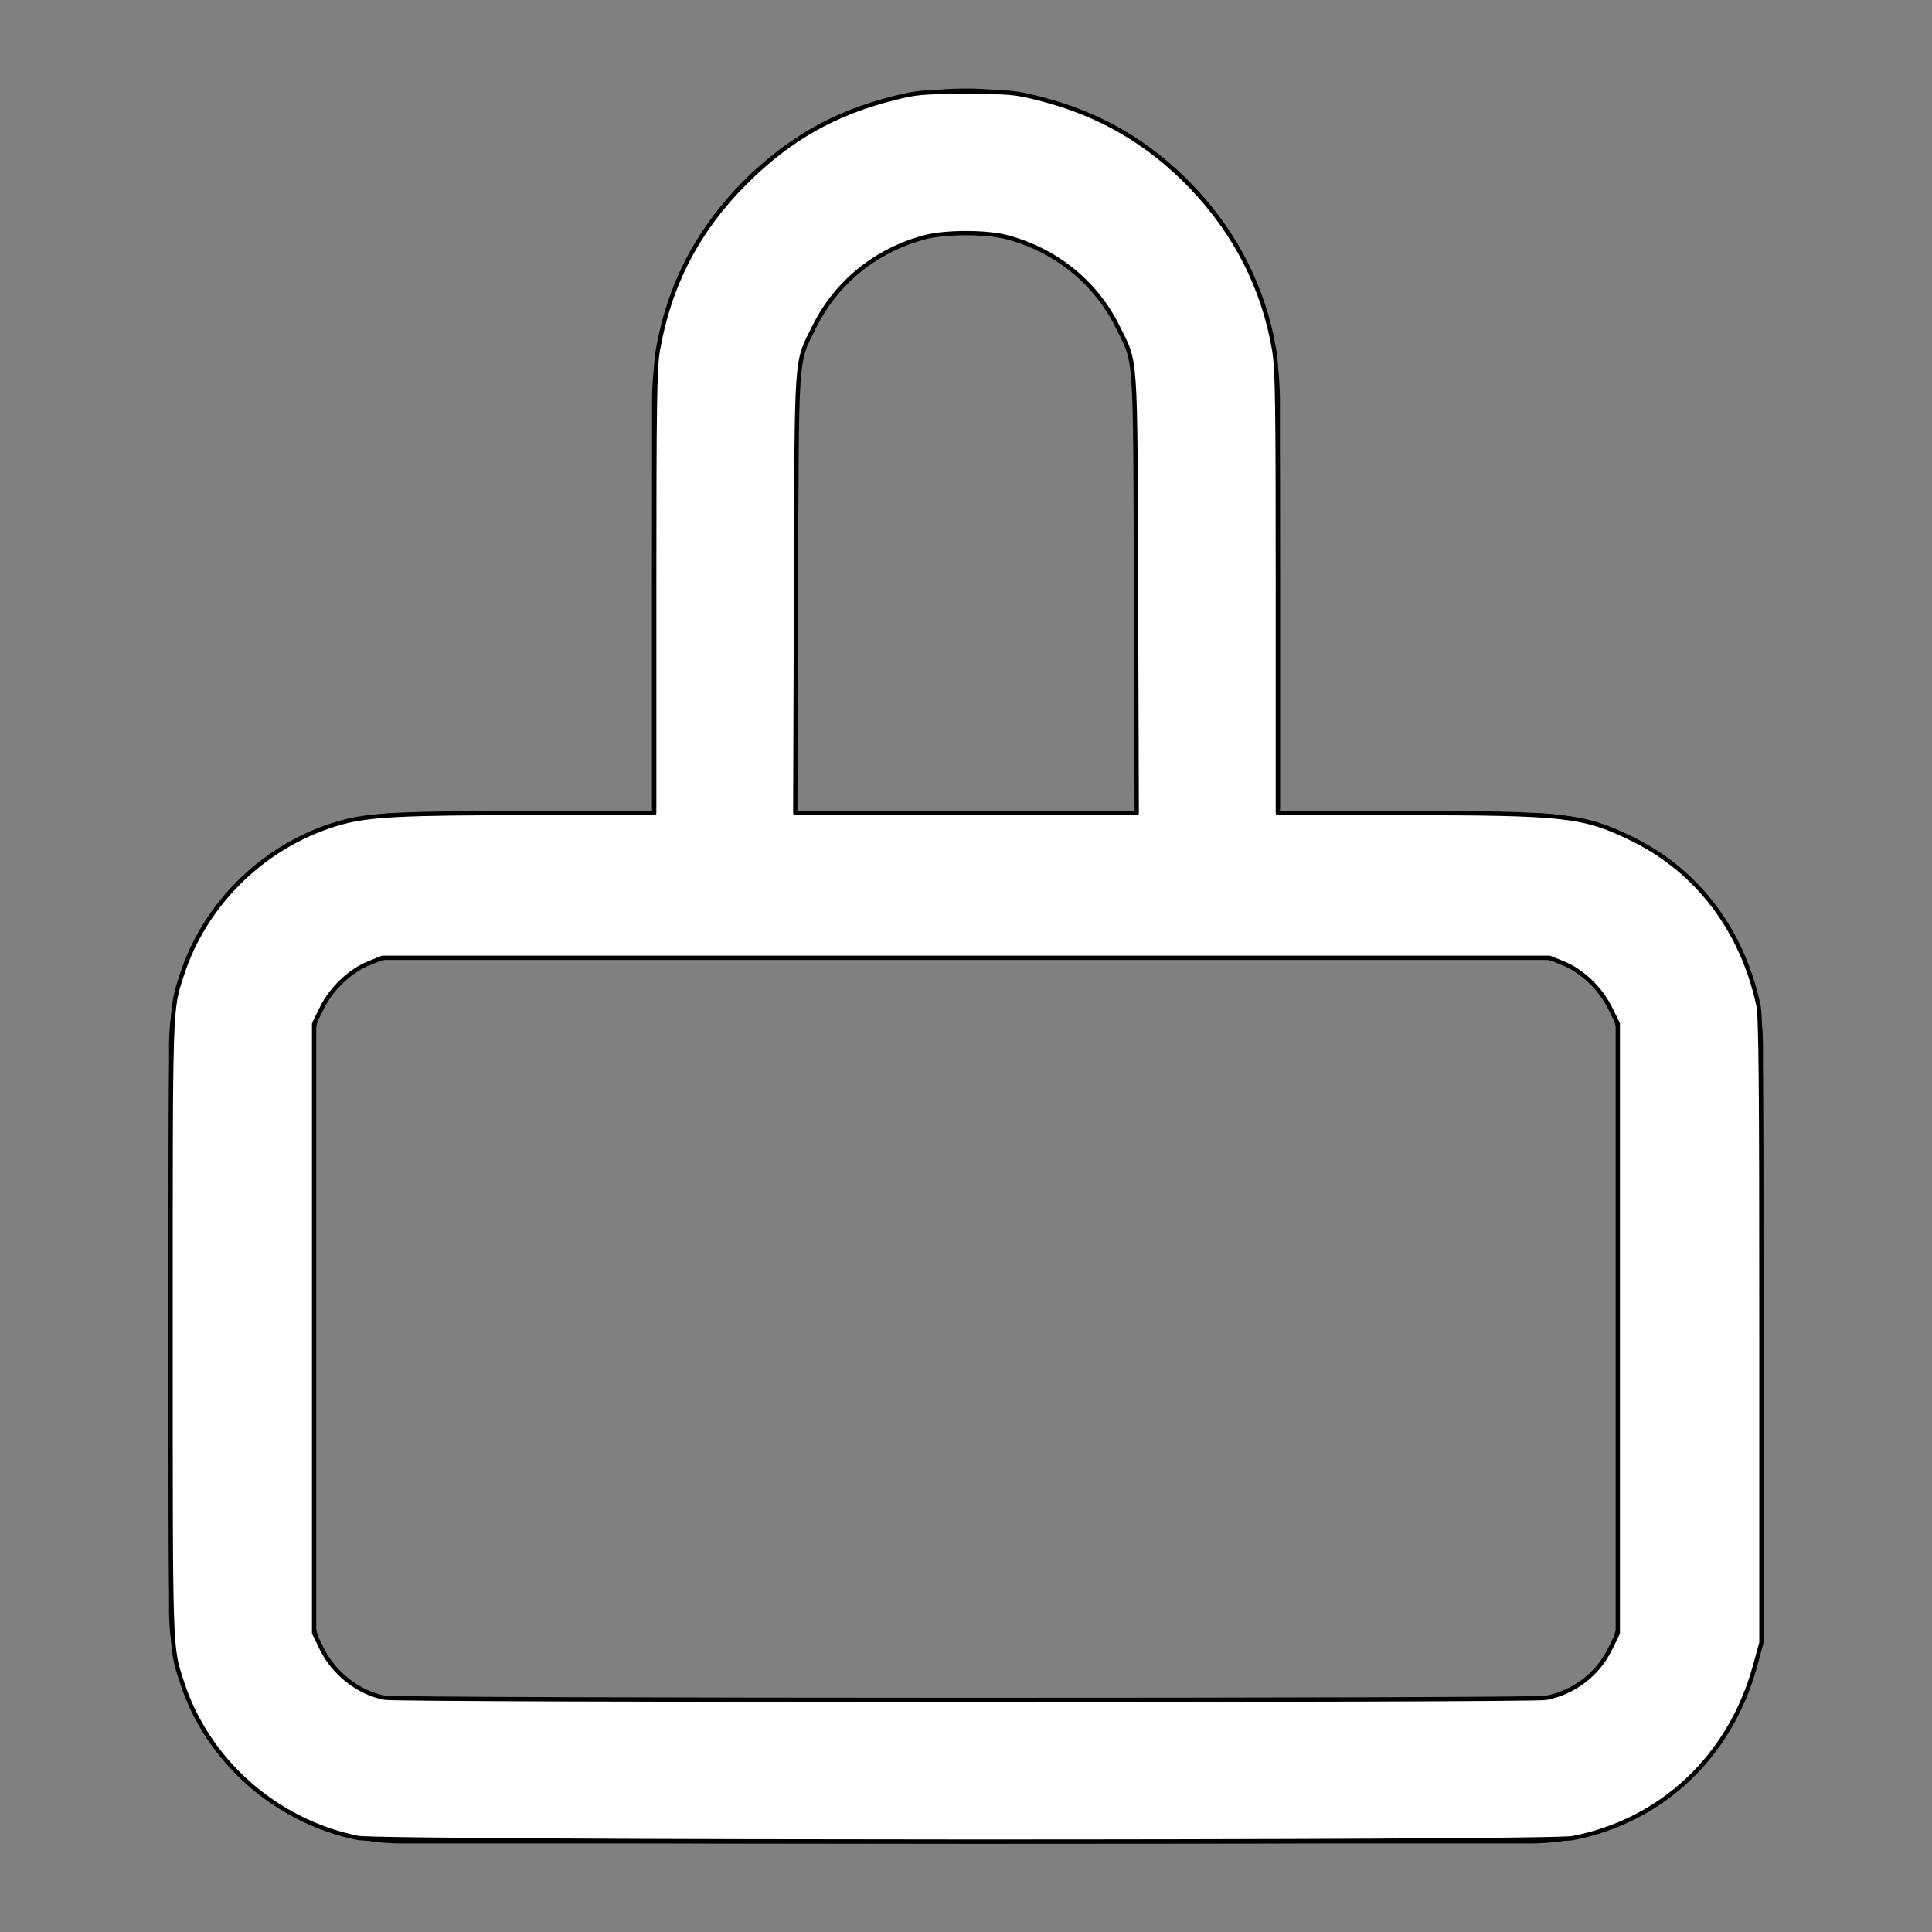 <?xml version="1.0" encoding="UTF-8" standalone="no"?>
<svg
   width="24"
   height="24"
   fill="none"
   stroke="currentColor"
   stroke-linecap="round"
   stroke-linejoin="round"
   stroke-width="1.8"
   data-attribution="cc0-icons"
   viewBox="0 0 24 24"
   version="1.1"
   id="svg1"
   sodipodi:docname="Lock.svg"
   inkscape:export-filename="Lock.png"
   inkscape:export-xdpi="160"
   inkscape:export-ydpi="160"
   inkscape:version="1.3.2 (091e20e, 2023-11-25, custom)"
   xmlns:inkscape="http://www.inkscape.org/namespaces/inkscape"
   xmlns:sodipodi="http://sodipodi.sourceforge.net/DTD/sodipodi-0.dtd"
   xmlns="http://www.w3.org/2000/svg"
   xmlns:svg="http://www.w3.org/2000/svg">
  <rect x="0" y="0" width="24" height="24" fill="#808080" stroke="none"/>
  <defs
     id="defs1" />
  <sodipodi:namedview
     id="namedview1"
     pagecolor="#ffffff"
     bordercolor="#666666"
     borderopacity="1.0"
     inkscape:showpageshadow="2"
     inkscape:pageopacity="0.0"
     inkscape:pagecheckerboard="0"
     inkscape:deskcolor="#d1d1d1"
     inkscape:export-bgcolor="#00000000"
     inkscape:zoom="34.208333"
     inkscape:cx="8.0682095"
     inkscape:cy="12"
     inkscape:window-width="1920"
     inkscape:window-height="1017"
     inkscape:window-x="1912"
     inkscape:window-y="-8"
     inkscape:window-maximized="1"
     inkscape:current-layer="svg1" />
  <path
     d="M19 11H5a2 2 0 0 0-2 2v7a2 2 0 0 0 2 2h14a2 2 0 0 0 2-2v-7a2 2 0 0 0-2-2Zm-4-1V5a3 3 0 0 0-6 0v5"
     id="path1"
     style="fill:none" />
  <path
     style="fill:#ffffff;stroke-width:0.053"
     d="M 4.443,22.831 C 3.422,22.624 2.57,21.867 2.257,20.887 2.115,20.443 2.119,20.579 2.119,16.502 c 0,-4.077 -0.004,-3.941 0.138,-4.385 0.291,-0.91 1.055,-1.642 1.982,-1.899 0.351,-0.097 0.768,-0.118 2.375,-0.118 l 1.513,-2.5e-4 V 7.356 c 0,-2.339 0.007,-2.782 0.045,-3.004 C 8.313,3.538 8.67,2.853 9.263,2.263 9.804,1.724 10.362,1.407 11.1,1.22 11.391,1.147 11.46,1.141 12,1.141 c 0.54,0 0.609,0.006 0.9,0.08 0.764,0.193 1.371,0.547 1.91,1.111 0.541,0.567 0.887,1.251 1.017,2.007 0.041,0.24 0.047,0.626 0.047,3.018 v 2.743 l 1.513,2.5e-4 c 2.061,3.41e-4 2.282,0.025 2.887,0.321 0.808,0.395 1.364,1.125 1.569,2.062 0.031,0.14 0.038,0.958 0.038,4.049 v 3.873 l -0.08,0.292 c -0.309,1.123 -1.159,1.924 -2.268,2.137 -0.308,0.059 -14.796,0.056 -15.089,-0.003 z M 19.2,21.093 c 0.349,-0.066 0.647,-0.293 0.802,-0.61 l 0.095,-0.195 v -3.786 -3.786 l -0.096,-0.194 C 19.883,12.28 19.652,12.06 19.418,11.966 l -0.168,-0.068 H 12 4.75 l -0.168,0.068 c -0.235,0.095 -0.465,0.314 -0.584,0.555 l -0.096,0.194 v 3.786 3.786 l 0.095,0.195 c 0.15,0.306 0.454,0.544 0.779,0.608 0.174,0.035 14.241,0.037 14.423,0.002 z M 14.112,7.374 c -0.01,-3.049 0.004,-2.844 -0.226,-3.311 -0.273,-0.554 -0.767,-0.954 -1.375,-1.116 -0.256,-0.068 -0.767,-0.068 -1.023,0 -0.608,0.161 -1.102,0.562 -1.375,1.116 C 9.884,4.529 9.898,4.324 9.888,7.374 l -0.009,2.726 H 12 14.121 Z"
     id="path2" />
</svg>

